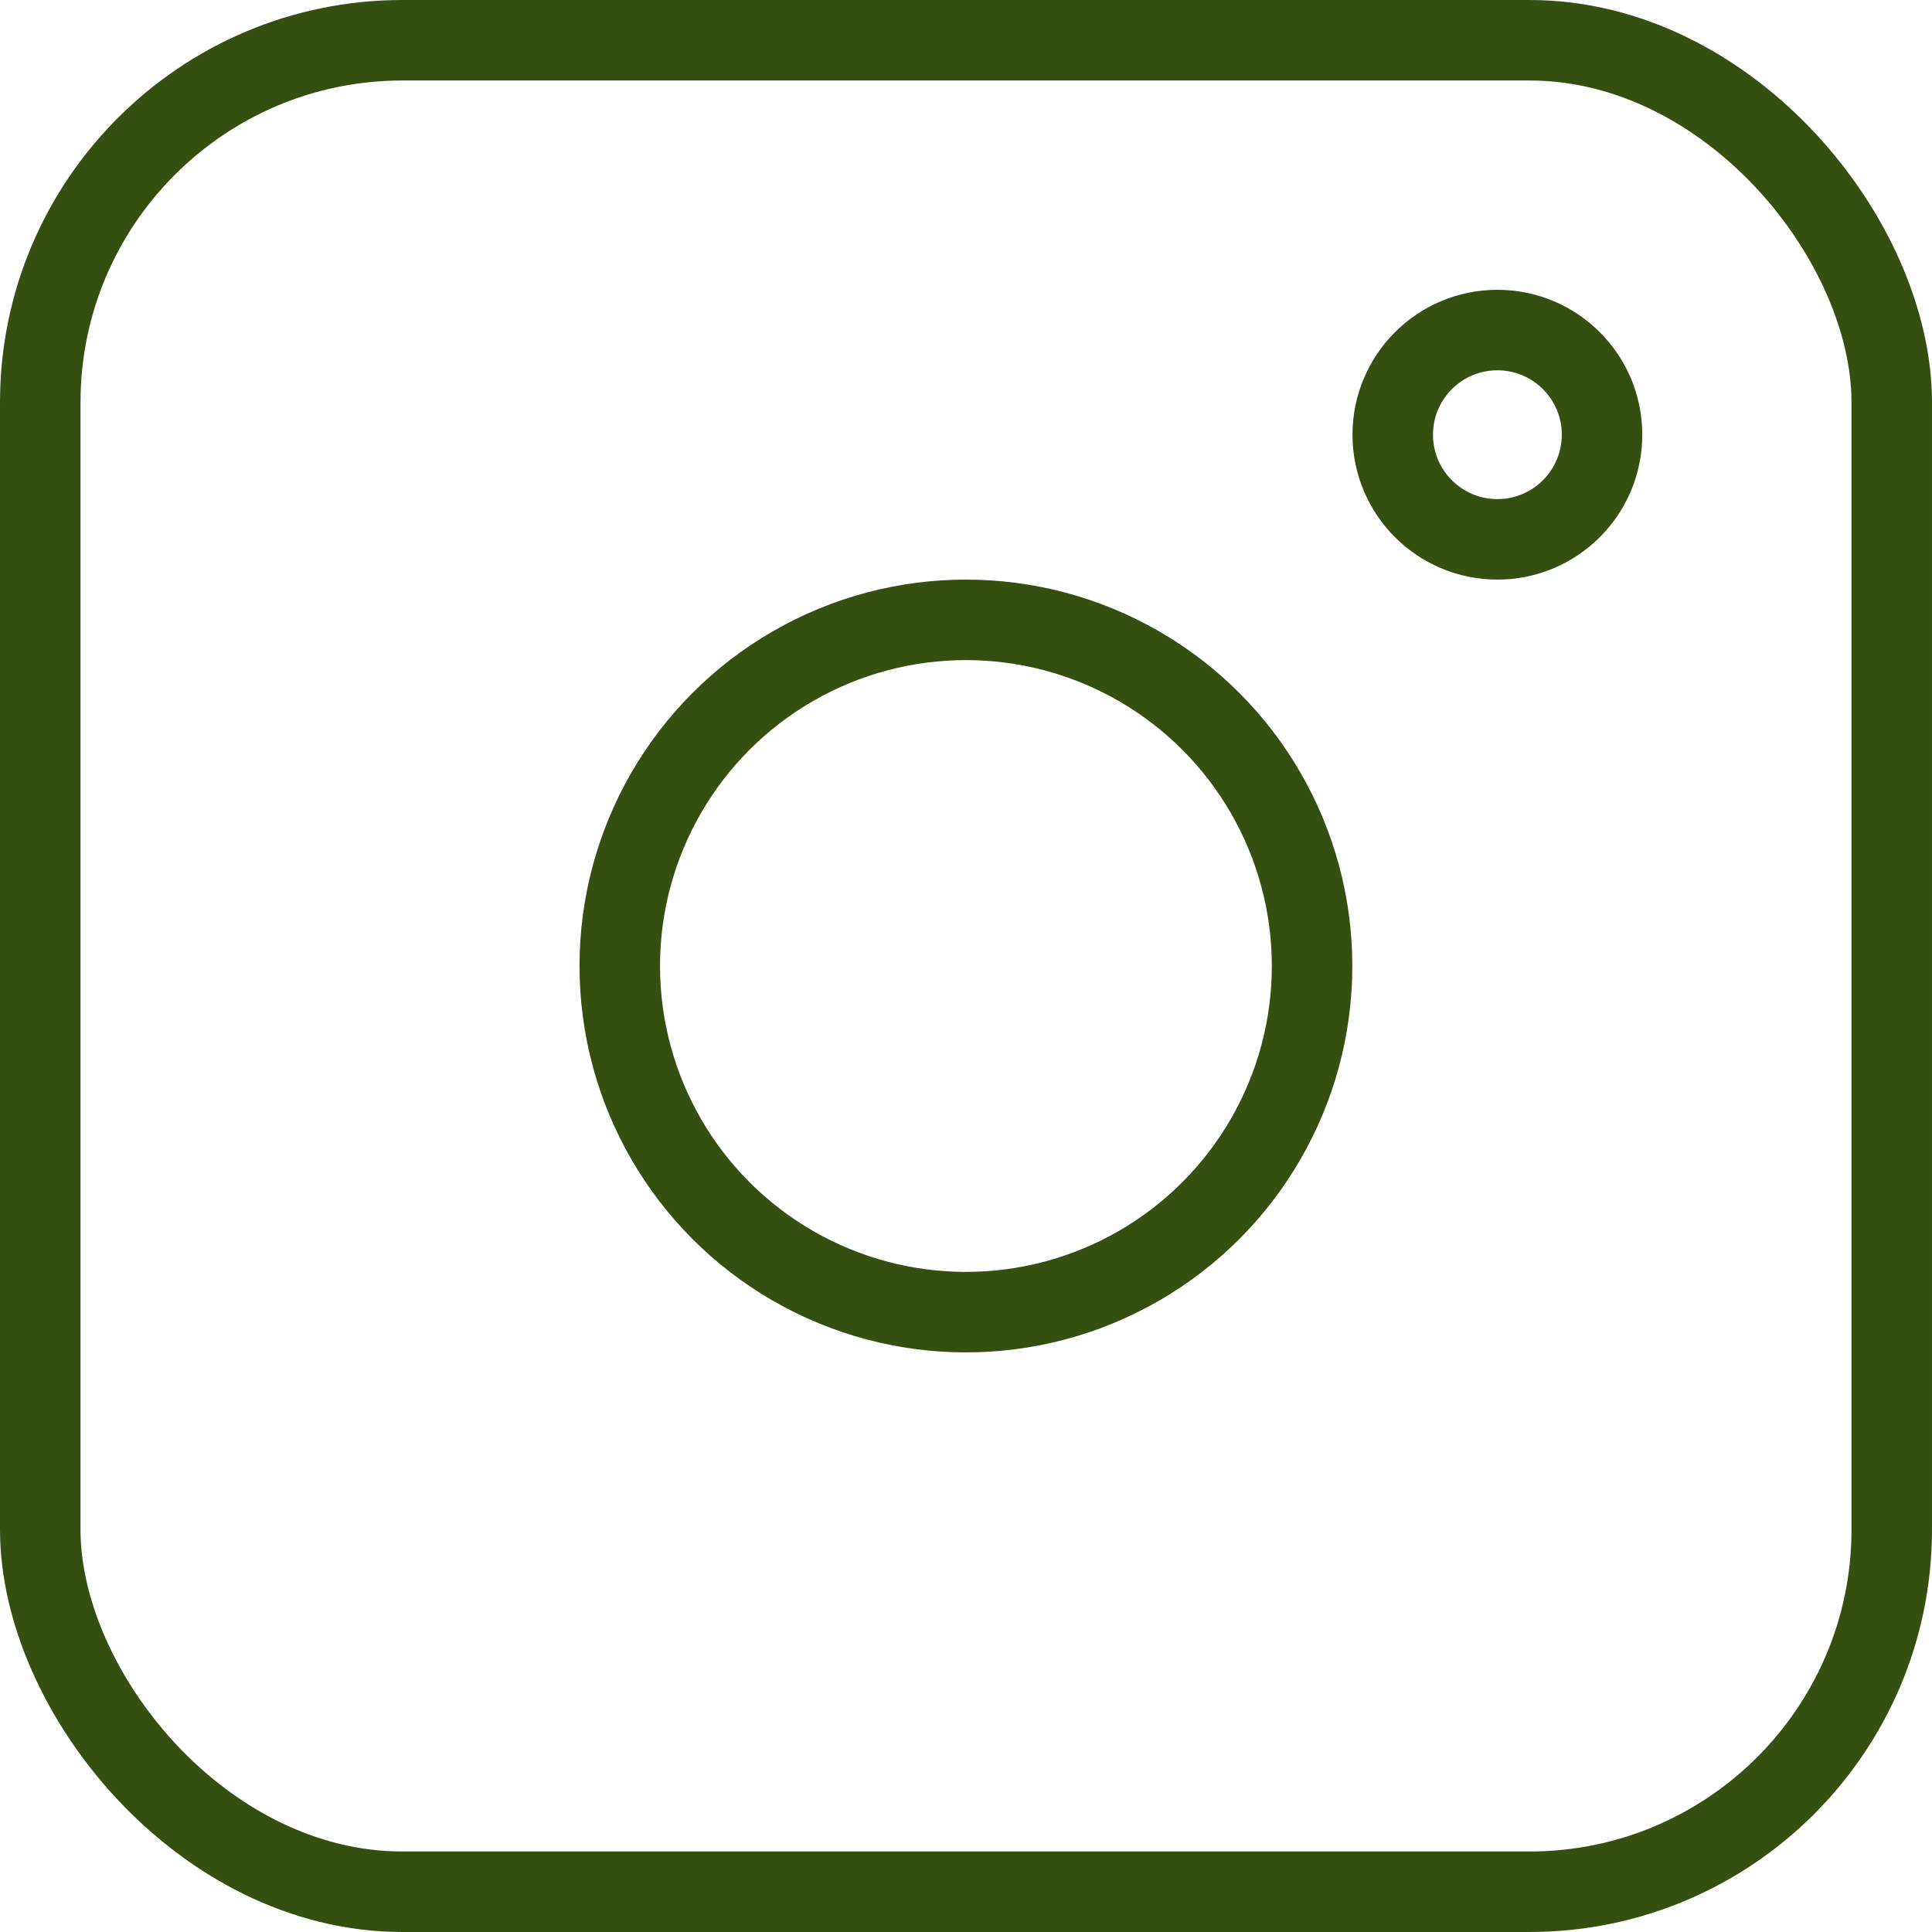 <svg width="24" height="24" viewBox="0 0 24 24" fill="none" xmlns="http://www.w3.org/2000/svg">
<rect x="0.5" y="0.5" width="23" height="23" rx="4.5" stroke="#344F10"/>
<circle cx="11.999" cy="12" r="4.3" stroke="#344F10"/>
<circle cx="18.601" cy="5.4" r="1.3" stroke="#344F10"/>
</svg>
